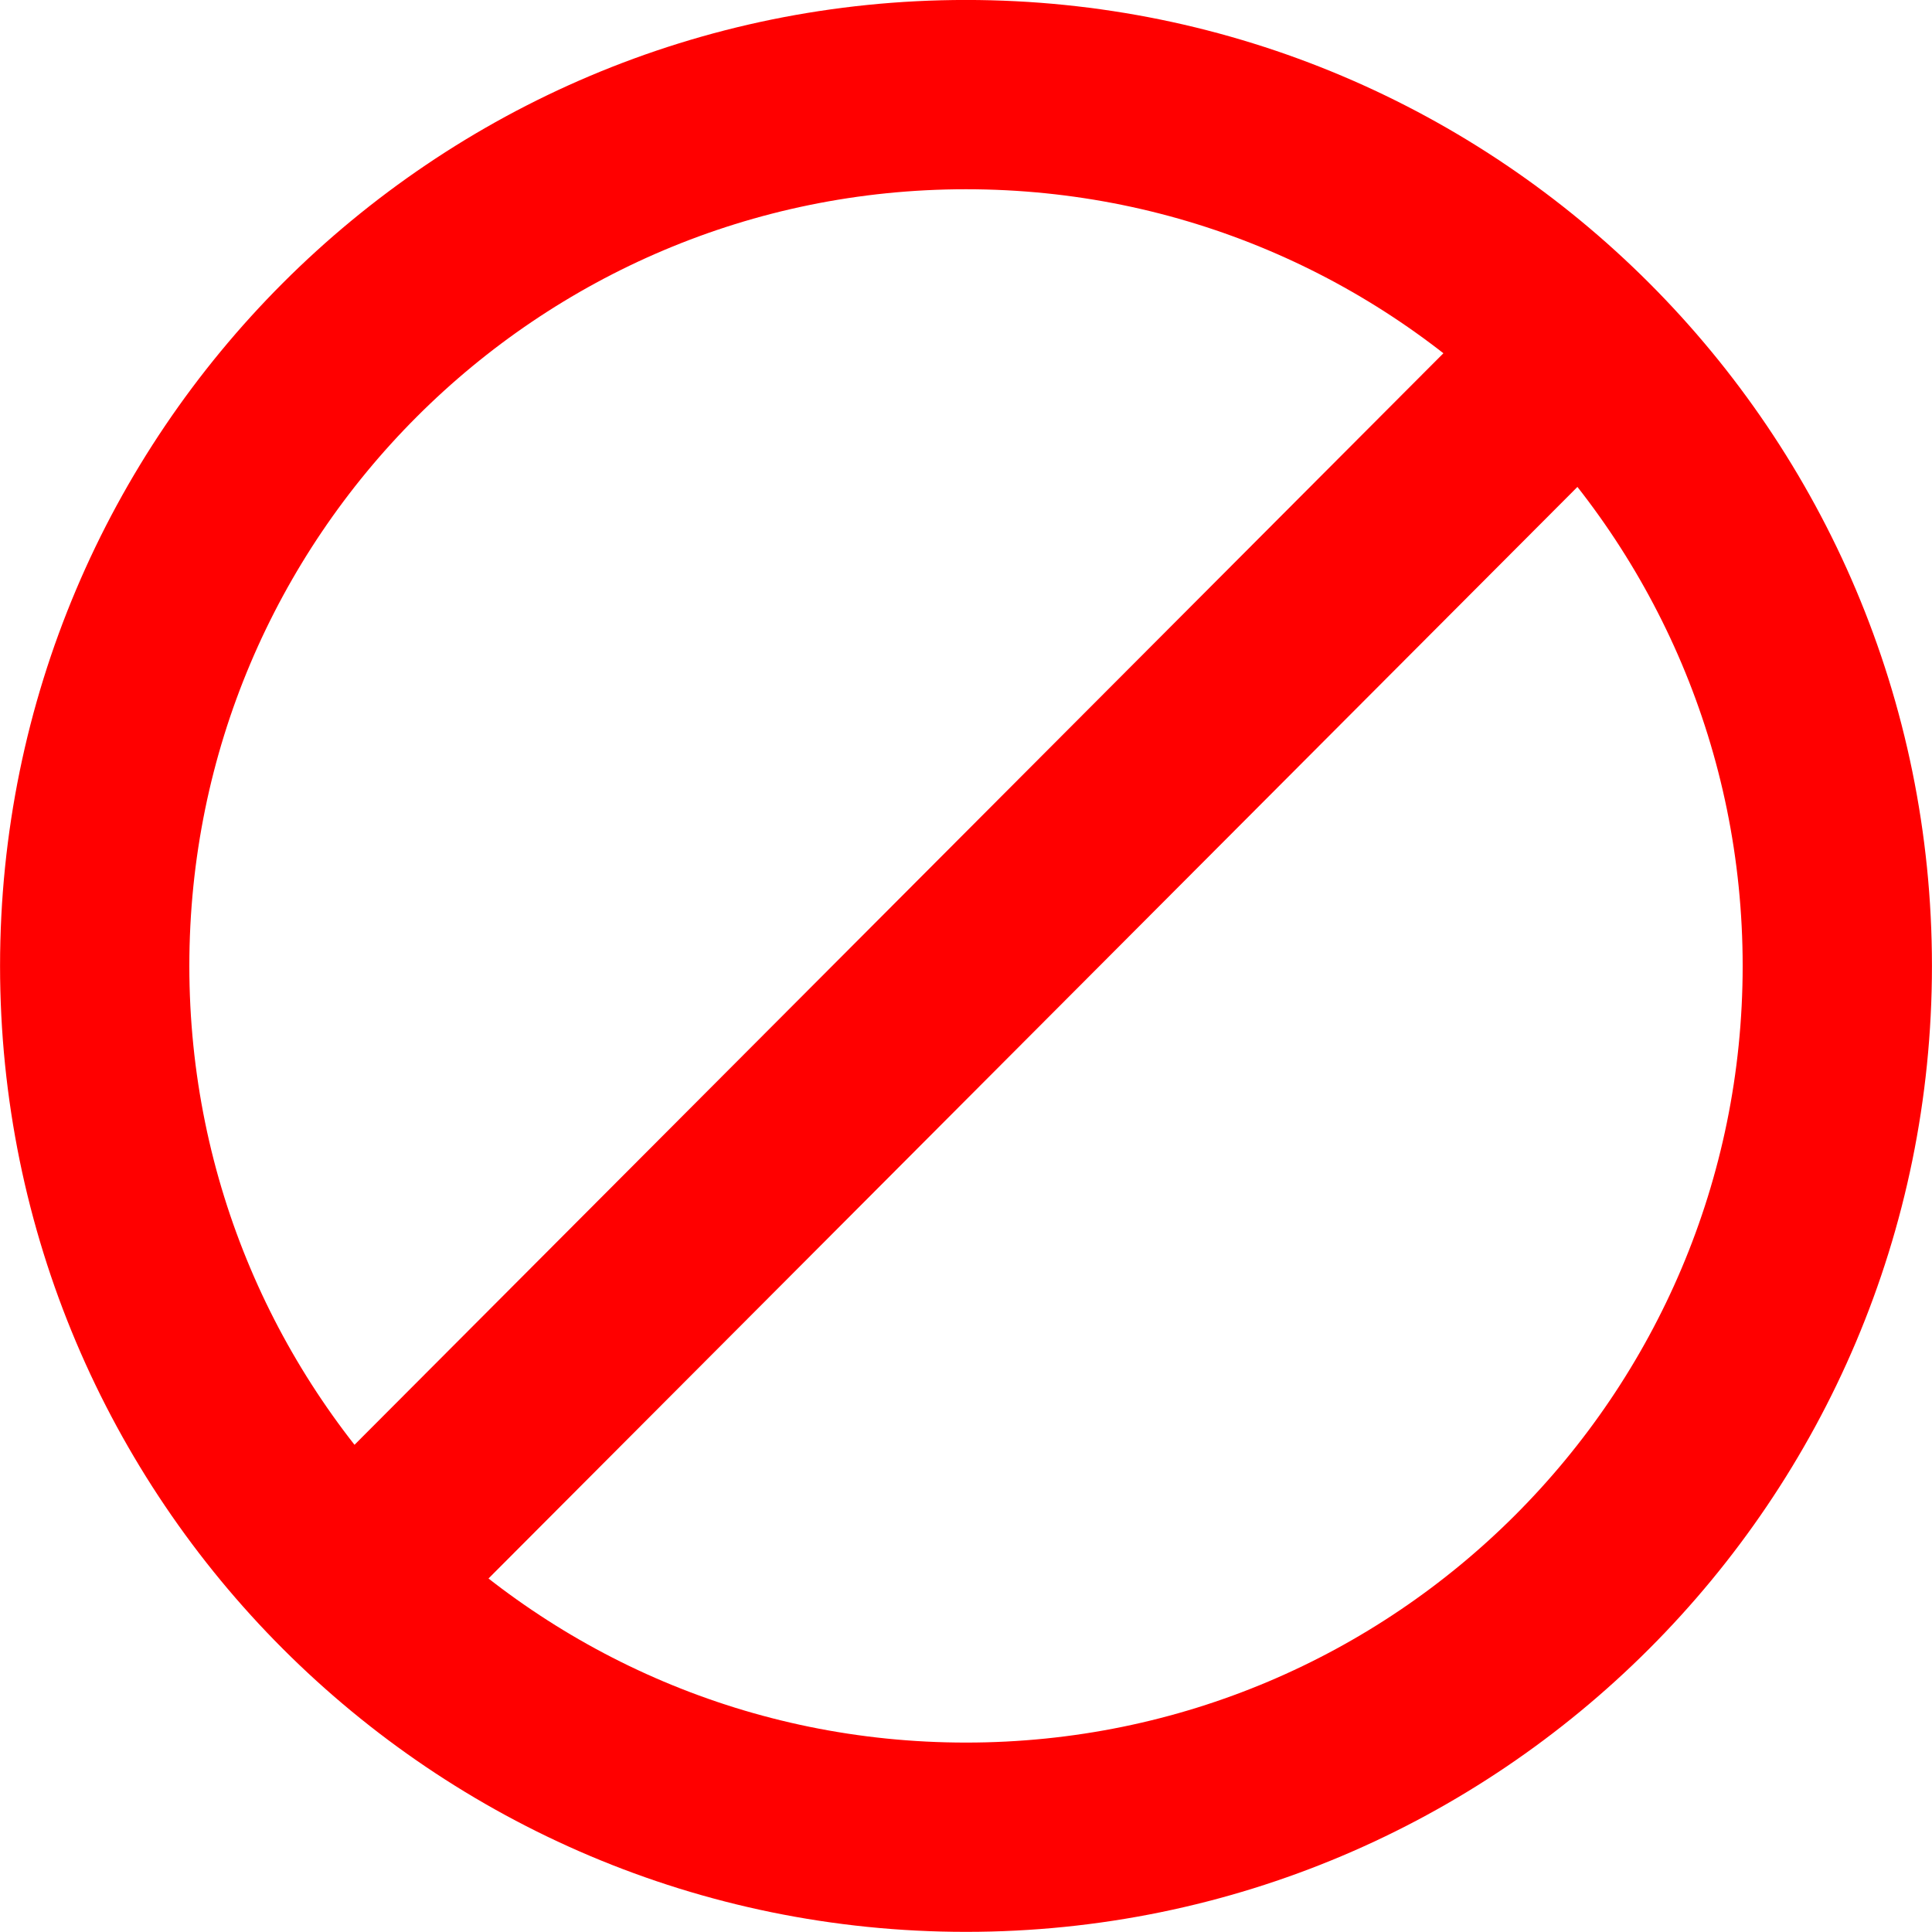 <?xml version="1.0" encoding="UTF-8" standalone="no"?>
<!-- Created with Inkscape (http://www.inkscape.org/) -->

<svg
   xmlns:dc="http://purl.org/dc/elements/1.1/"
   xmlns:cc="http://creativecommons.org/ns#"
   xmlns:rdf="http://www.w3.org/1999/02/22-rdf-syntax-ns#"
   xmlns:svg="http://www.w3.org/2000/svg"
   xmlns="http://www.w3.org/2000/svg"
   xmlns:sodipodi="http://sodipodi.sourceforge.net/DTD/sodipodi-0.dtd"
   xmlns:inkscape="http://www.inkscape.org/namespaces/inkscape"
   width="459.312"
   height="459.281"
   id="svg2"
   version="1.1"
   inkscape:version="0.48.3.1 r9886"
   sodipodi:docname="cERCLE bARRÉ.svg">
  <defs
     id="defs4" />
  <sodipodi:namedview
     id="base"
     pagecolor="#ffffff"
     bordercolor="#666666"
     borderopacity="1.0"
     inkscape:pageopacity="0.0"
     inkscape:pageshadow="2"
     inkscape:zoom="0.98994949"
     inkscape:cx="376.46276"
     inkscape:cy="250.07234"
     inkscape:document-units="px"
     inkscape:current-layer="layer1"
     showgrid="false"
     inkscape:snap-grids="true"
     inkscape:window-width="1366"
     inkscape:window-height="713"
     inkscape:window-x="0"
     inkscape:window-y="27"
     inkscape:window-maximized="1"
     fit-margin-top="0"
     fit-margin-left="0"
     fit-margin-right="0"
     fit-margin-bottom="0" />
  <g
     inkscape:label="Calque 1"
     inkscape:groupmode="layer"
     id="layer1"
     transform="translate(-144.582,-304.562)">
    <path
       sodipodi:type="arc"
       style="fill:none;stroke:#ff0000;stroke-width:45;stroke-miterlimit:4;stroke-opacity:1;stroke-dasharray:none"
       id="path2995"
       sodipodi:cx="450"
       sodipodi:cy="493.79074"
       sodipodi:rx="207.14285"
       sodipodi:ry="207.14285"
       d="m 657.143,493.791 c 0,114.402 -92.741,207.143 -207.143,207.143 -114.402,0 -207.143,-92.741 -207.143,-207.143 0,-114.402 92.741,-207.143 207.143,-207.143 114.402,0 207.143,92.741 207.143,207.143 z"
       transform="translate(-75.761,40.406)" />
    <path
       style="fill:none;stroke:#ff0000;stroke-width:45;stroke-linecap:butt;stroke-linejoin:miter;stroke-miterlimit:4;stroke-opacity:1;stroke-dasharray:none"
       d="M 227.137,681.635 520.376,387.683"
       id="path3007"
       inkscape:connector-curvature="0" />
  </g>
</svg>
